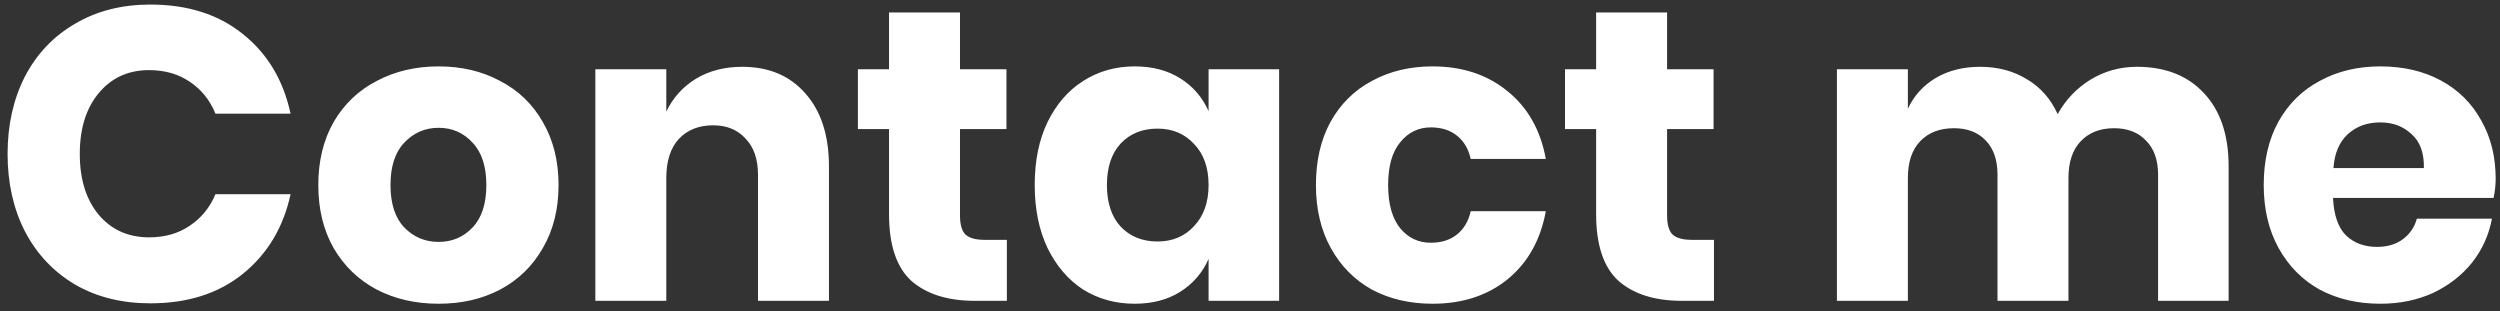 <svg width="241" height="30" viewBox="0 0 241 30" fill="none" xmlns="http://www.w3.org/2000/svg">
<rect x="0" y="0" width="241" height="30" fill="#333333" stroke="none"/>
<path d="M14.491 0.44C18.091 0.44 21.064 1.387 23.411 3.28C25.784 5.173 27.318 7.733 28.011 10.96H20.771C20.238 9.653 19.411 8.627 18.291 7.88C17.198 7.133 15.891 6.76 14.371 6.76C12.371 6.76 10.758 7.493 9.531 8.96C8.304 10.427 7.691 12.387 7.691 14.84C7.691 17.293 8.304 19.253 9.531 20.72C10.758 22.16 12.371 22.88 14.371 22.88C15.891 22.88 17.198 22.507 18.291 21.76C19.411 21.013 20.238 20 20.771 18.72H28.011C27.318 21.92 25.784 24.48 23.411 26.4C21.064 28.293 18.091 29.24 14.491 29.24C11.744 29.24 9.331 28.64 7.251 27.44C5.171 26.213 3.558 24.507 2.411 22.32C1.291 20.133 0.731 17.64 0.731 14.84C0.731 12.04 1.291 9.547 2.411 7.36C3.558 5.173 5.171 3.48 7.251 2.28C9.331 1.053 11.744 0.44 14.491 0.44ZM42.284 6.4C44.498 6.4 46.471 6.867 48.204 7.8C49.964 8.707 51.338 10.027 52.324 11.76C53.338 13.493 53.844 15.52 53.844 17.84C53.844 20.16 53.338 22.187 52.324 23.92C51.338 25.653 49.964 26.987 48.204 27.92C46.471 28.827 44.498 29.28 42.284 29.28C40.071 29.28 38.084 28.827 36.324 27.92C34.564 26.987 33.178 25.653 32.164 23.92C31.178 22.187 30.684 20.16 30.684 17.84C30.684 15.52 31.178 13.493 32.164 11.76C33.178 10.027 34.564 8.707 36.324 7.8C38.084 6.867 40.071 6.4 42.284 6.4ZM42.284 12.32C40.978 12.32 39.871 12.8 38.964 13.76C38.084 14.693 37.644 16.053 37.644 17.84C37.644 19.627 38.084 20.987 38.964 21.92C39.871 22.853 40.978 23.32 42.284 23.32C43.591 23.32 44.684 22.853 45.564 21.92C46.444 20.987 46.884 19.627 46.884 17.84C46.884 16.053 46.444 14.693 45.564 13.76C44.684 12.8 43.591 12.32 42.284 12.32ZM71.551 6.44C74.111 6.44 76.138 7.293 77.631 9C79.151 10.707 79.911 13.053 79.911 16.04V29H73.071V16.84C73.071 15.347 72.671 14.187 71.871 13.36C71.098 12.507 70.058 12.08 68.751 12.08C67.365 12.08 66.258 12.52 65.431 13.4C64.631 14.28 64.231 15.533 64.231 17.16V29H57.391V6.68H64.231V10.76C64.871 9.427 65.818 8.373 67.071 7.6C68.351 6.827 69.845 6.44 71.551 6.44ZM97.062 23.12V29H93.983C91.369 29 89.329 28.36 87.862 27.08C86.422 25.773 85.703 23.627 85.703 20.64V12.44H82.703V6.68H85.703V1.2H92.543V6.68H97.022V12.44H92.543V20.76C92.543 21.64 92.716 22.253 93.062 22.6C93.436 22.947 94.049 23.12 94.903 23.12H97.062ZM109.387 6.4C111.094 6.4 112.56 6.787 113.787 7.56C115.014 8.333 115.92 9.387 116.507 10.72V6.68H123.307V29H116.507V24.96C115.92 26.293 115.014 27.347 113.787 28.12C112.56 28.893 111.094 29.28 109.387 29.28C107.547 29.28 105.894 28.827 104.427 27.92C102.987 26.987 101.84 25.653 100.987 23.92C100.16 22.187 99.747 20.16 99.747 17.84C99.747 15.493 100.16 13.467 100.987 11.76C101.84 10.027 102.987 8.707 104.427 7.8C105.894 6.867 107.547 6.4 109.387 6.4ZM111.587 12.4C110.12 12.4 108.934 12.88 108.027 13.84C107.147 14.8 106.707 16.133 106.707 17.84C106.707 19.547 107.147 20.88 108.027 21.84C108.934 22.8 110.12 23.28 111.587 23.28C113.027 23.28 114.2 22.787 115.107 21.8C116.04 20.813 116.507 19.493 116.507 17.84C116.507 16.16 116.04 14.84 115.107 13.88C114.2 12.893 113.027 12.4 111.587 12.4ZM138.096 6.4C140.976 6.4 143.39 7.2 145.336 8.8C147.283 10.373 148.51 12.547 149.016 15.32H141.776C141.563 14.36 141.123 13.613 140.456 13.08C139.79 12.547 138.95 12.28 137.936 12.28C136.736 12.28 135.75 12.76 134.976 13.72C134.203 14.653 133.816 16.027 133.816 17.84C133.816 19.653 134.203 21.04 134.976 22C135.75 22.933 136.736 23.4 137.936 23.4C138.95 23.4 139.79 23.133 140.456 22.6C141.123 22.067 141.563 21.32 141.776 20.36H149.016C148.51 23.133 147.283 25.32 145.336 26.92C143.39 28.493 140.976 29.28 138.096 29.28C135.91 29.28 133.963 28.827 132.256 27.92C130.576 26.987 129.256 25.653 128.296 23.92C127.336 22.187 126.856 20.16 126.856 17.84C126.856 15.493 127.323 13.467 128.256 11.76C129.216 10.027 130.55 8.707 132.256 7.8C133.963 6.867 135.91 6.4 138.096 6.4ZM165.227 23.12V29H162.147C159.533 29 157.493 28.36 156.027 27.08C154.587 25.773 153.867 23.627 153.867 20.64V12.44H150.867V6.68H153.867V1.2H160.707V6.68H165.187V12.44H160.707V20.76C160.707 21.64 160.88 22.253 161.227 22.6C161.6 22.947 162.213 23.12 163.067 23.12H165.227ZM205.999 6.44C208.745 6.44 210.905 7.293 212.479 9C214.052 10.68 214.839 13.027 214.839 16.04V29H208.039V16.84C208.039 15.427 207.652 14.333 206.879 13.56C206.132 12.76 205.105 12.36 203.799 12.36C202.439 12.36 201.359 12.787 200.559 13.64C199.785 14.467 199.399 15.64 199.399 17.16V29H192.559V16.84C192.559 15.427 192.185 14.333 191.439 13.56C190.692 12.76 189.665 12.36 188.359 12.36C186.999 12.36 185.919 12.773 185.119 13.6C184.319 14.427 183.919 15.613 183.919 17.16V29H177.079V6.68H183.919V10.48C184.505 9.227 185.399 8.24 186.599 7.52C187.825 6.8 189.252 6.44 190.879 6.44C192.585 6.44 194.092 6.84 195.399 7.64C196.705 8.413 197.692 9.533 198.359 11C199.132 9.613 200.185 8.507 201.519 7.68C202.879 6.853 204.372 6.44 205.999 6.44ZM240.583 17.24C240.583 17.8 240.517 18.413 240.383 19.08H224.903C224.983 20.76 225.41 21.973 226.183 22.72C226.957 23.44 227.943 23.8 229.143 23.8C230.157 23.8 230.997 23.547 231.663 23.04C232.33 22.533 232.77 21.88 232.983 21.08H240.223C239.93 22.653 239.29 24.067 238.303 25.32C237.317 26.547 236.063 27.52 234.543 28.24C233.023 28.933 231.33 29.28 229.463 29.28C227.277 29.28 225.33 28.827 223.623 27.92C221.943 26.987 220.623 25.653 219.663 23.92C218.703 22.187 218.223 20.16 218.223 17.84C218.223 15.493 218.69 13.467 219.623 11.76C220.583 10.027 221.917 8.707 223.623 7.8C225.33 6.867 227.277 6.4 229.463 6.4C231.677 6.4 233.623 6.853 235.303 7.76C236.983 8.667 238.277 9.947 239.183 11.6C240.117 13.227 240.583 15.107 240.583 17.24ZM233.663 16.2C233.69 14.733 233.29 13.64 232.463 12.92C231.663 12.173 230.663 11.8 229.463 11.8C228.21 11.8 227.17 12.173 226.343 12.92C225.517 13.667 225.05 14.76 224.943 16.2H233.663Z" fill="white"/>
</svg>
